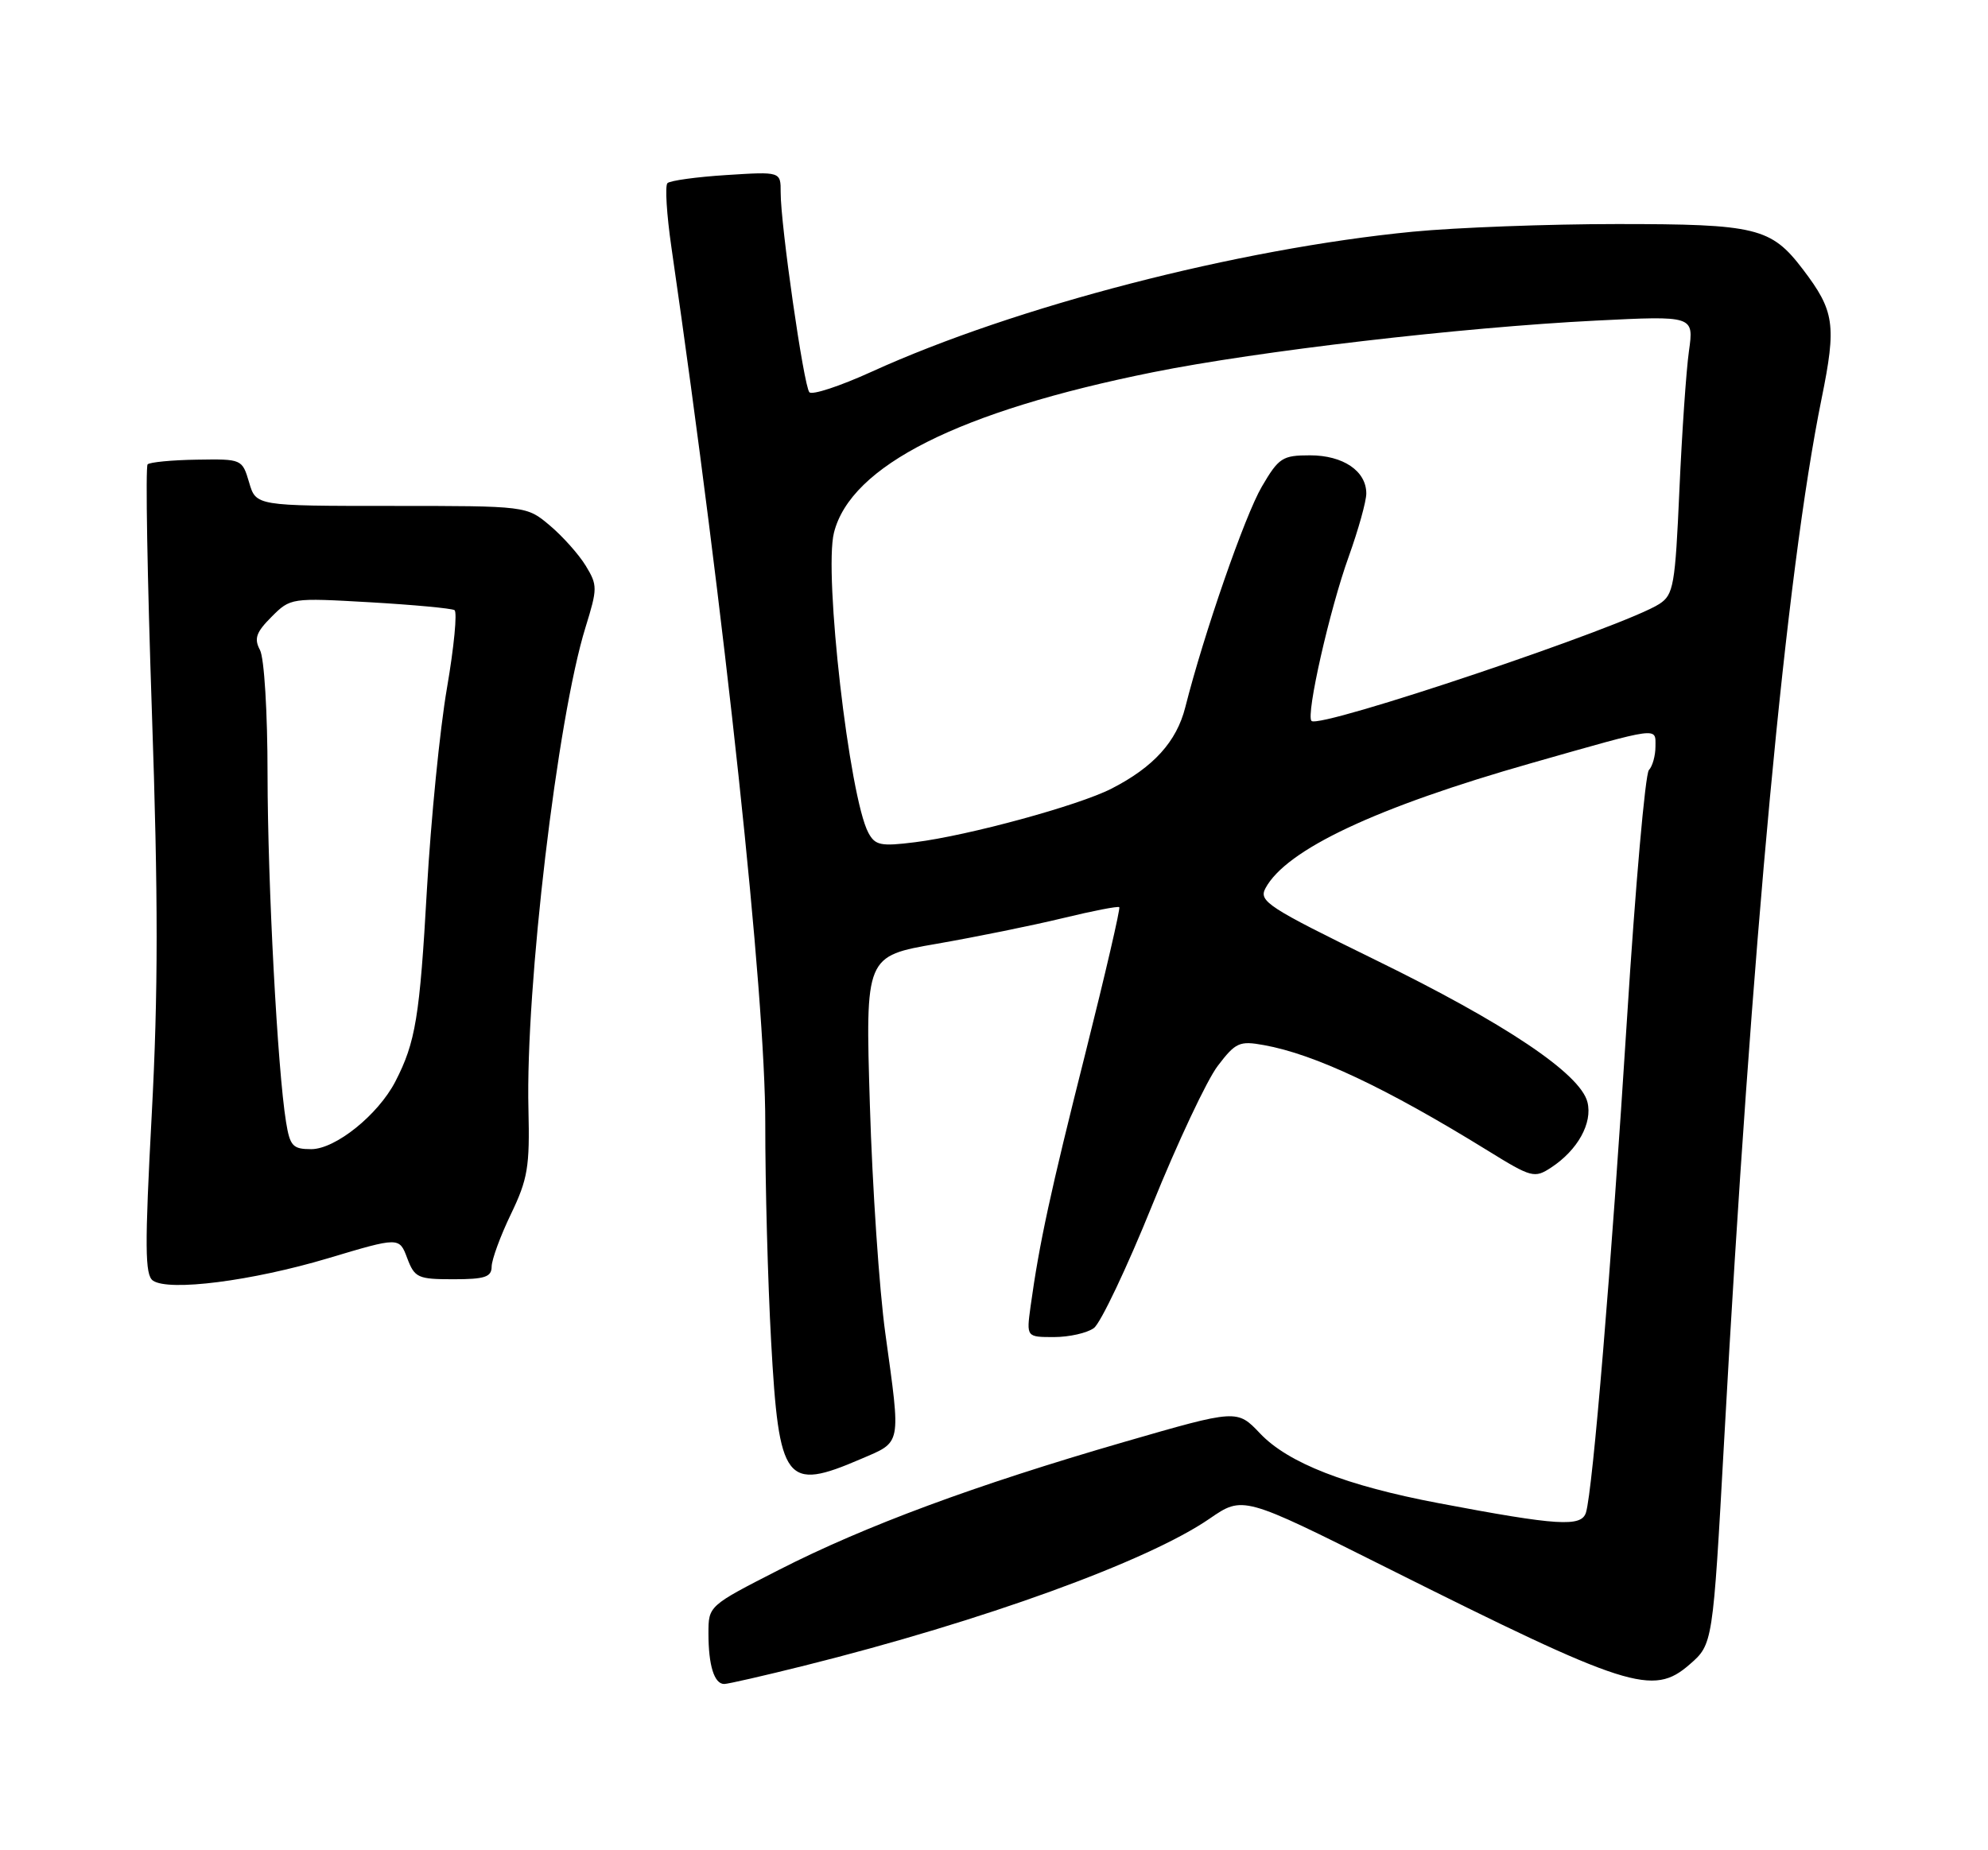 <?xml version="1.0" encoding="UTF-8" standalone="no"?>
<!DOCTYPE svg PUBLIC "-//W3C//DTD SVG 1.1//EN" "http://www.w3.org/Graphics/SVG/1.1/DTD/svg11.dtd" >
<svg xmlns="http://www.w3.org/2000/svg" xmlns:xlink="http://www.w3.org/1999/xlink" version="1.1" viewBox="0 0 275 256">
 <g >
 <path fill="currentColor"
d=" M 111.32 230.45 C 136.01 224.28 158.73 216.03 167.30 210.14 C 171.93 206.95 171.93 206.95 191.74 216.87 C 225.26 233.65 228.64 234.73 233.72 230.30 C 236.94 227.50 236.94 227.50 238.49 199.50 C 242.30 130.38 247.08 79.27 251.98 55.16 C 254.06 44.93 253.78 43.03 249.38 37.25 C 244.99 31.49 242.96 31.00 223.72 31.00 C 214.17 31.00 201.43 31.48 195.42 32.06 C 171.26 34.41 140.42 42.39 120.56 51.44 C 116.21 53.42 112.34 54.70 111.96 54.27 C 111.18 53.40 107.97 31.04 107.99 26.62 C 108.00 23.74 108.00 23.74 100.48 24.22 C 96.35 24.48 92.68 24.99 92.33 25.34 C 91.97 25.69 92.22 29.70 92.88 34.24 C 100.32 85.63 105.90 137.70 105.86 155.50 C 105.85 163.75 106.21 177.30 106.67 185.60 C 107.75 205.16 108.65 206.36 119.06 201.88 C 124.78 199.42 124.63 200.19 122.47 184.50 C 121.63 178.45 120.67 164.23 120.33 152.89 C 119.70 132.29 119.70 132.29 129.60 130.58 C 135.05 129.63 142.88 128.04 147.00 127.04 C 151.12 126.04 154.65 125.35 154.83 125.52 C 155.00 125.68 152.90 134.75 150.16 145.66 C 145.29 164.97 143.77 172.00 142.56 180.75 C 141.98 185.00 141.98 185.00 145.80 185.00 C 147.90 185.00 150.38 184.44 151.32 183.75 C 152.25 183.06 155.88 175.42 159.38 166.76 C 162.88 158.10 166.96 149.43 168.45 147.48 C 170.92 144.23 171.46 143.99 174.82 144.60 C 181.86 145.86 191.73 150.51 205.83 159.22 C 211.86 162.95 212.27 163.05 214.56 161.55 C 218.24 159.14 220.32 155.39 219.59 152.49 C 218.60 148.56 208.23 141.60 190.25 132.81 C 175.36 125.52 174.09 124.70 175.05 122.90 C 177.92 117.55 190.36 111.70 211.86 105.58 C 229.78 100.48 229.00 100.58 229.00 103.28 C 229.00 104.56 228.59 106.03 228.09 106.55 C 227.59 107.07 226.22 122.57 225.06 141.00 C 222.88 175.48 220.33 206.15 219.39 209.27 C 218.77 211.31 215.50 211.11 199.00 207.98 C 186.23 205.56 178.19 202.43 174.31 198.34 C 171.13 194.99 171.13 194.99 155.51 199.51 C 134.84 205.50 119.65 211.13 107.75 217.21 C 98.00 222.19 98.00 222.19 98.00 226.01 C 98.00 230.43 98.80 233.00 100.18 233.00 C 100.70 233.00 105.72 231.85 111.32 230.45 Z  M 45.37 174.10 C 55.23 171.15 55.23 171.15 56.33 174.08 C 57.36 176.80 57.80 177.00 62.72 177.00 C 67.08 177.00 68.00 176.69 68.01 175.25 C 68.02 174.29 69.21 171.03 70.67 168.00 C 73.01 163.14 73.29 161.45 73.10 153.50 C 72.68 136.64 77.10 99.35 80.99 86.81 C 82.66 81.41 82.67 80.98 81.02 78.27 C 80.06 76.70 77.83 74.20 76.06 72.71 C 72.85 70.00 72.85 70.00 54.13 70.00 C 35.41 70.00 35.41 70.00 34.46 66.75 C 33.50 63.52 33.47 63.50 27.24 63.60 C 23.79 63.65 20.72 63.95 20.42 64.25 C 20.11 64.56 20.38 79.96 21.01 98.47 C 21.89 124.15 21.89 137.37 20.99 154.20 C 20.01 172.55 20.04 176.42 21.16 177.19 C 23.37 178.71 34.84 177.24 45.37 174.10 Z  M 120.12 115.22 C 117.48 110.29 113.94 79.37 115.36 73.71 C 117.68 64.44 132.66 56.90 159.50 51.50 C 174.00 48.58 202.18 45.29 220.73 44.36 C 234.32 43.68 234.32 43.68 233.63 48.59 C 233.25 51.29 232.66 59.95 232.31 67.83 C 231.73 80.96 231.50 82.28 229.56 83.55 C 224.84 86.65 182.54 100.88 181.42 99.75 C 180.62 98.95 183.94 84.29 186.57 77.01 C 187.90 73.29 189.00 69.37 189.00 68.28 C 189.00 65.17 185.80 63.00 181.21 63.00 C 177.40 63.00 176.89 63.33 174.55 67.33 C 172.20 71.34 166.53 87.69 163.96 97.86 C 162.76 102.62 159.56 106.15 153.75 109.12 C 149.18 111.46 133.96 115.61 126.59 116.53 C 121.82 117.13 121.06 116.97 120.12 115.22 Z  M 39.57 155.25 C 38.39 148.00 37.03 122.34 37.01 107.18 C 37.01 98.54 36.55 91.02 35.96 89.93 C 35.12 88.36 35.43 87.48 37.56 85.35 C 40.18 82.72 40.28 82.71 51.17 83.33 C 57.19 83.68 62.46 84.17 62.87 84.42 C 63.27 84.67 62.81 89.51 61.83 95.19 C 60.85 100.86 59.61 113.38 59.06 123.00 C 58.06 140.75 57.49 144.21 54.68 149.66 C 52.29 154.26 46.40 159.00 43.05 159.00 C 40.50 159.00 40.11 158.57 39.57 155.25 Z "/>
</g>
</svg>